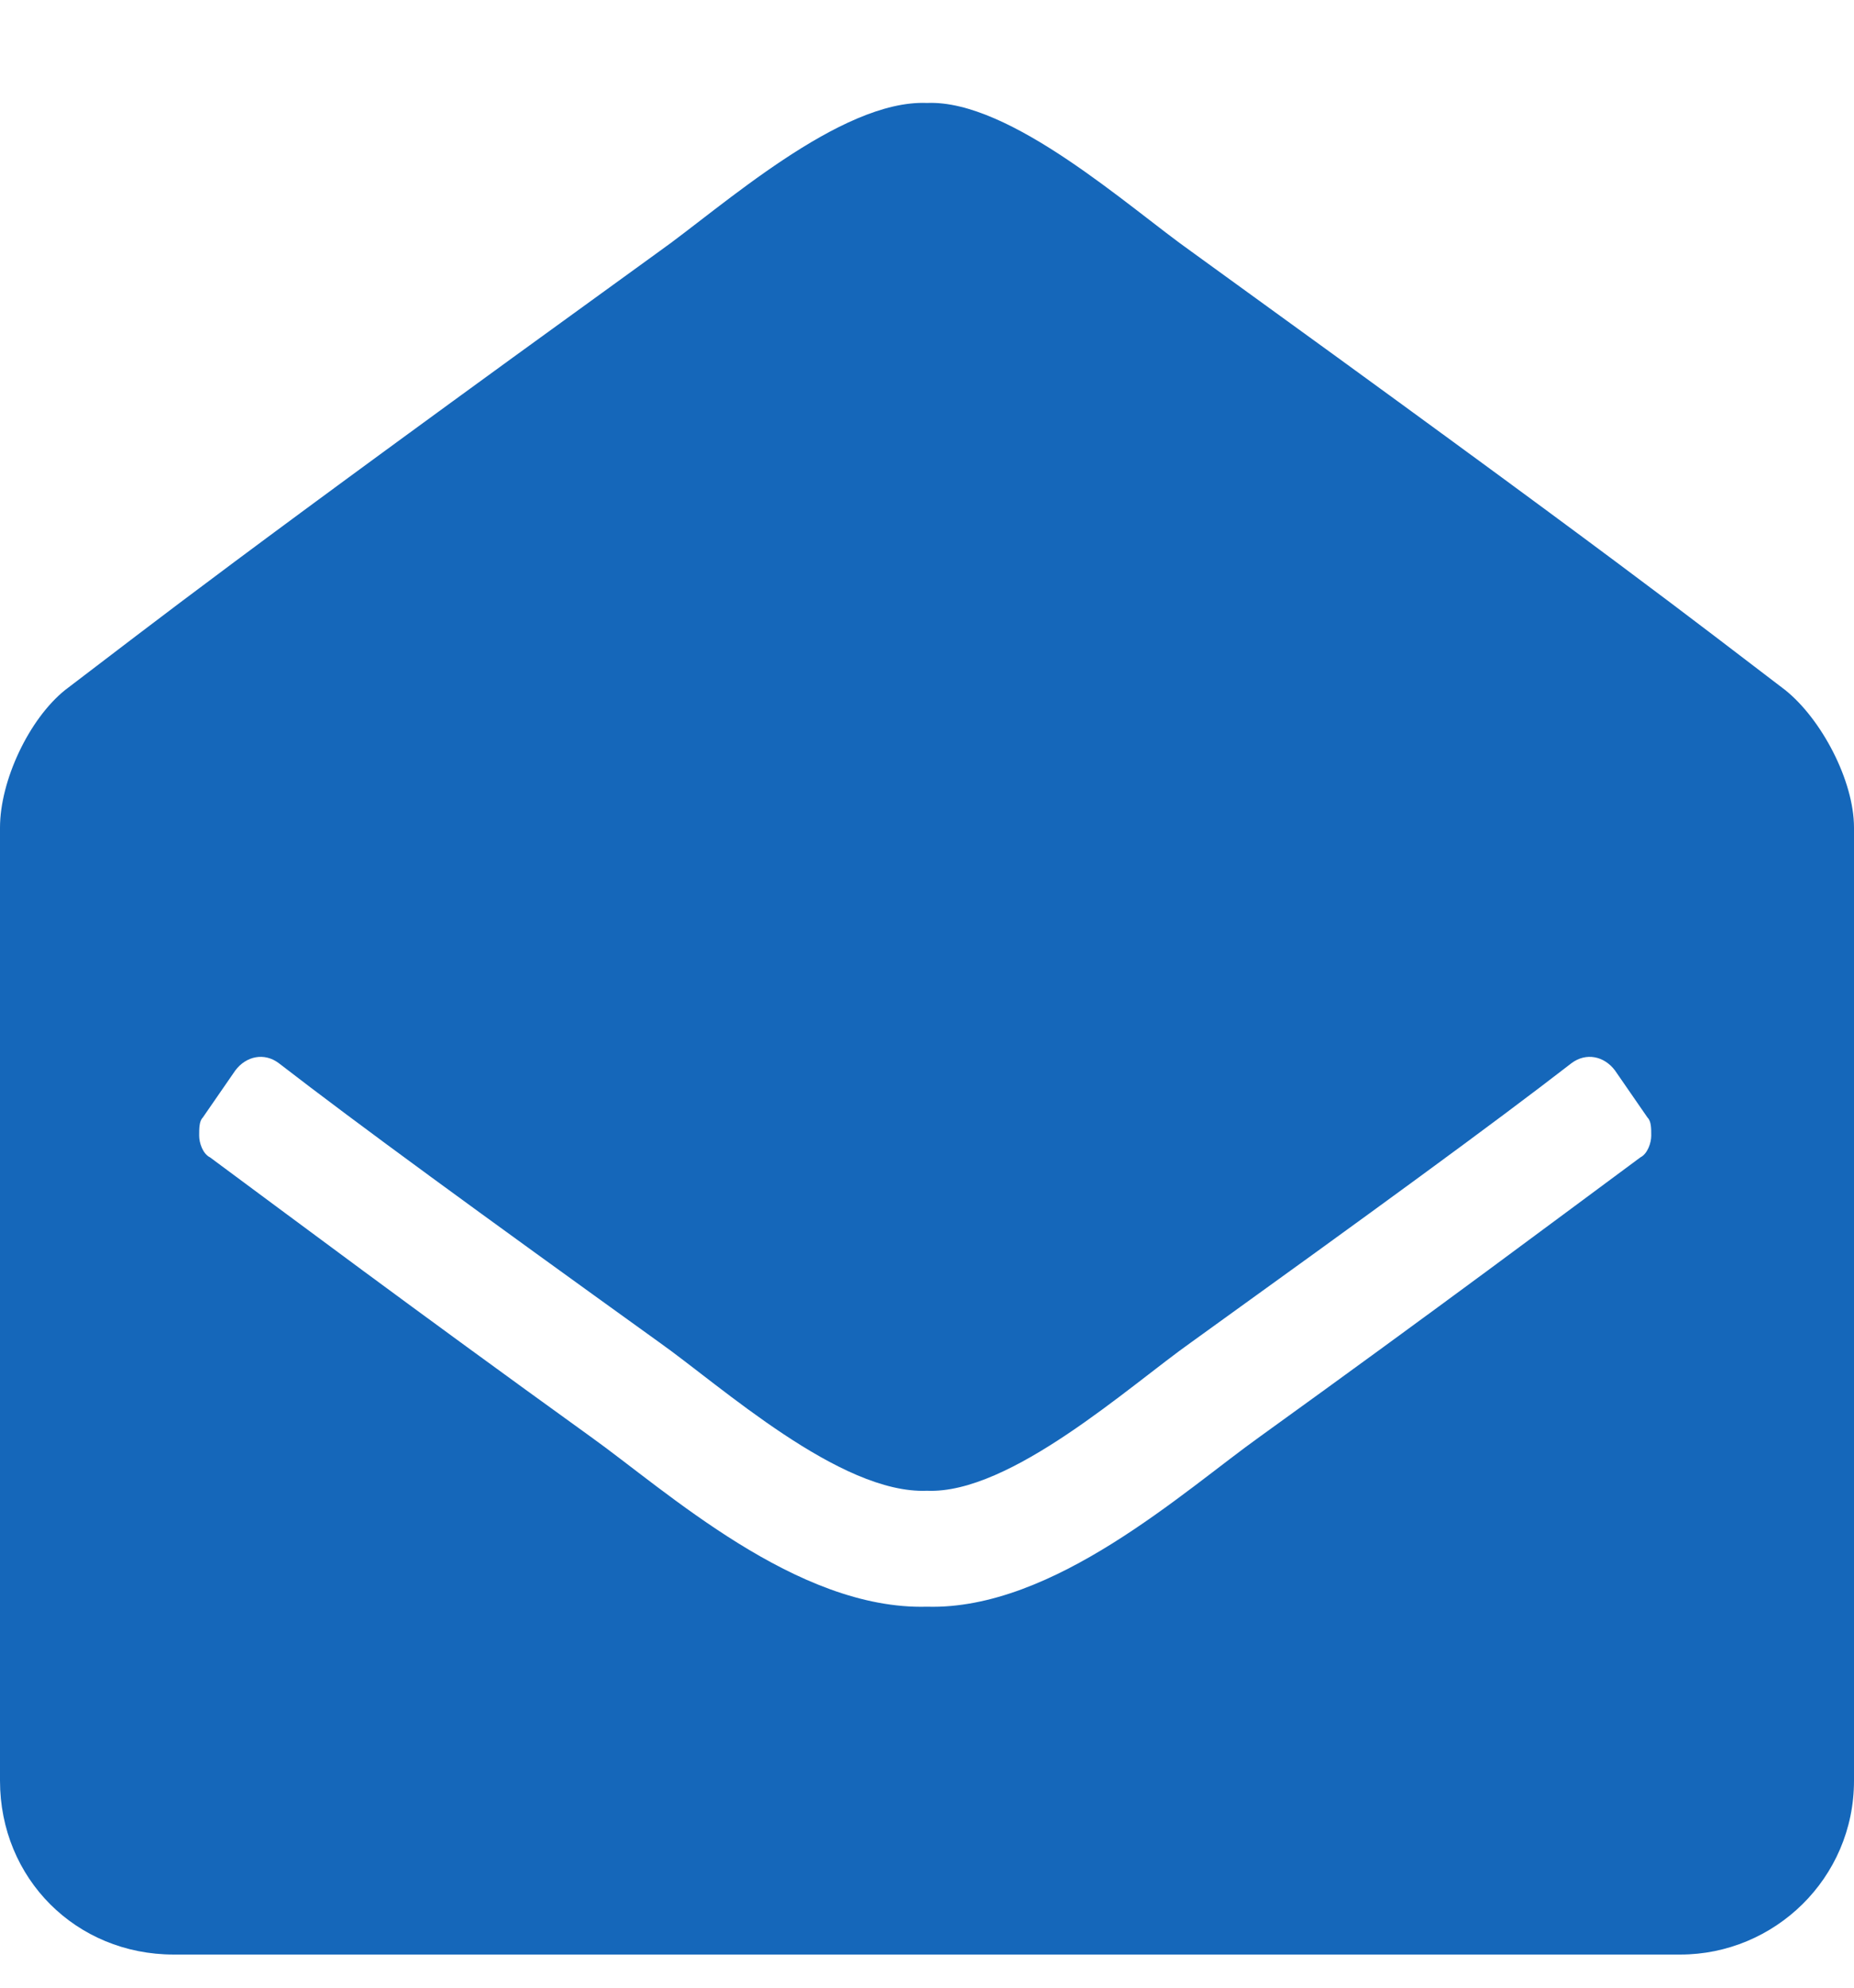 <svg width="14" height="15" viewBox="0 0 14 15" fill="#1567BA" xmlns="http://www.w3.org/2000/svg"><path d="M14 13.438V6.246C14 5.891 13.754 5.426 13.48 5.207C12.797 4.688 12.25 4.25 8.996 1.898C8.531 1.57 7.629 0.75 7 0.777C6.344 0.75 5.441 1.57 4.977 1.898C1.723 4.25 1.176 4.688 0.492 5.207C0.219 5.426 0 5.891 0 6.246V13.438C0 14.176 0.574 14.75 1.312 14.75H12.688C13.398 14.75 14 14.176 14 13.438ZM12.195 8.078L12.441 8.434C12.469 8.461 12.469 8.516 12.469 8.57C12.469 8.625 12.441 8.707 12.387 8.734C11.758 9.199 10.883 9.855 9.516 10.84C8.941 11.25 7.957 12.152 7 12.125C6.016 12.152 5.031 11.25 4.457 10.84C3.09 9.855 2.215 9.199 1.586 8.734C1.531 8.707 1.504 8.625 1.504 8.57C1.504 8.516 1.504 8.461 1.531 8.434L1.777 8.078C1.859 7.969 1.996 7.941 2.105 8.023C2.707 8.488 3.609 9.145 4.977 10.129C5.441 10.457 6.344 11.277 7 11.25C7.629 11.277 8.531 10.457 8.996 10.129C10.363 9.145 11.266 8.488 11.867 8.023C11.977 7.941 12.113 7.969 12.195 8.078Z"/></svg>
